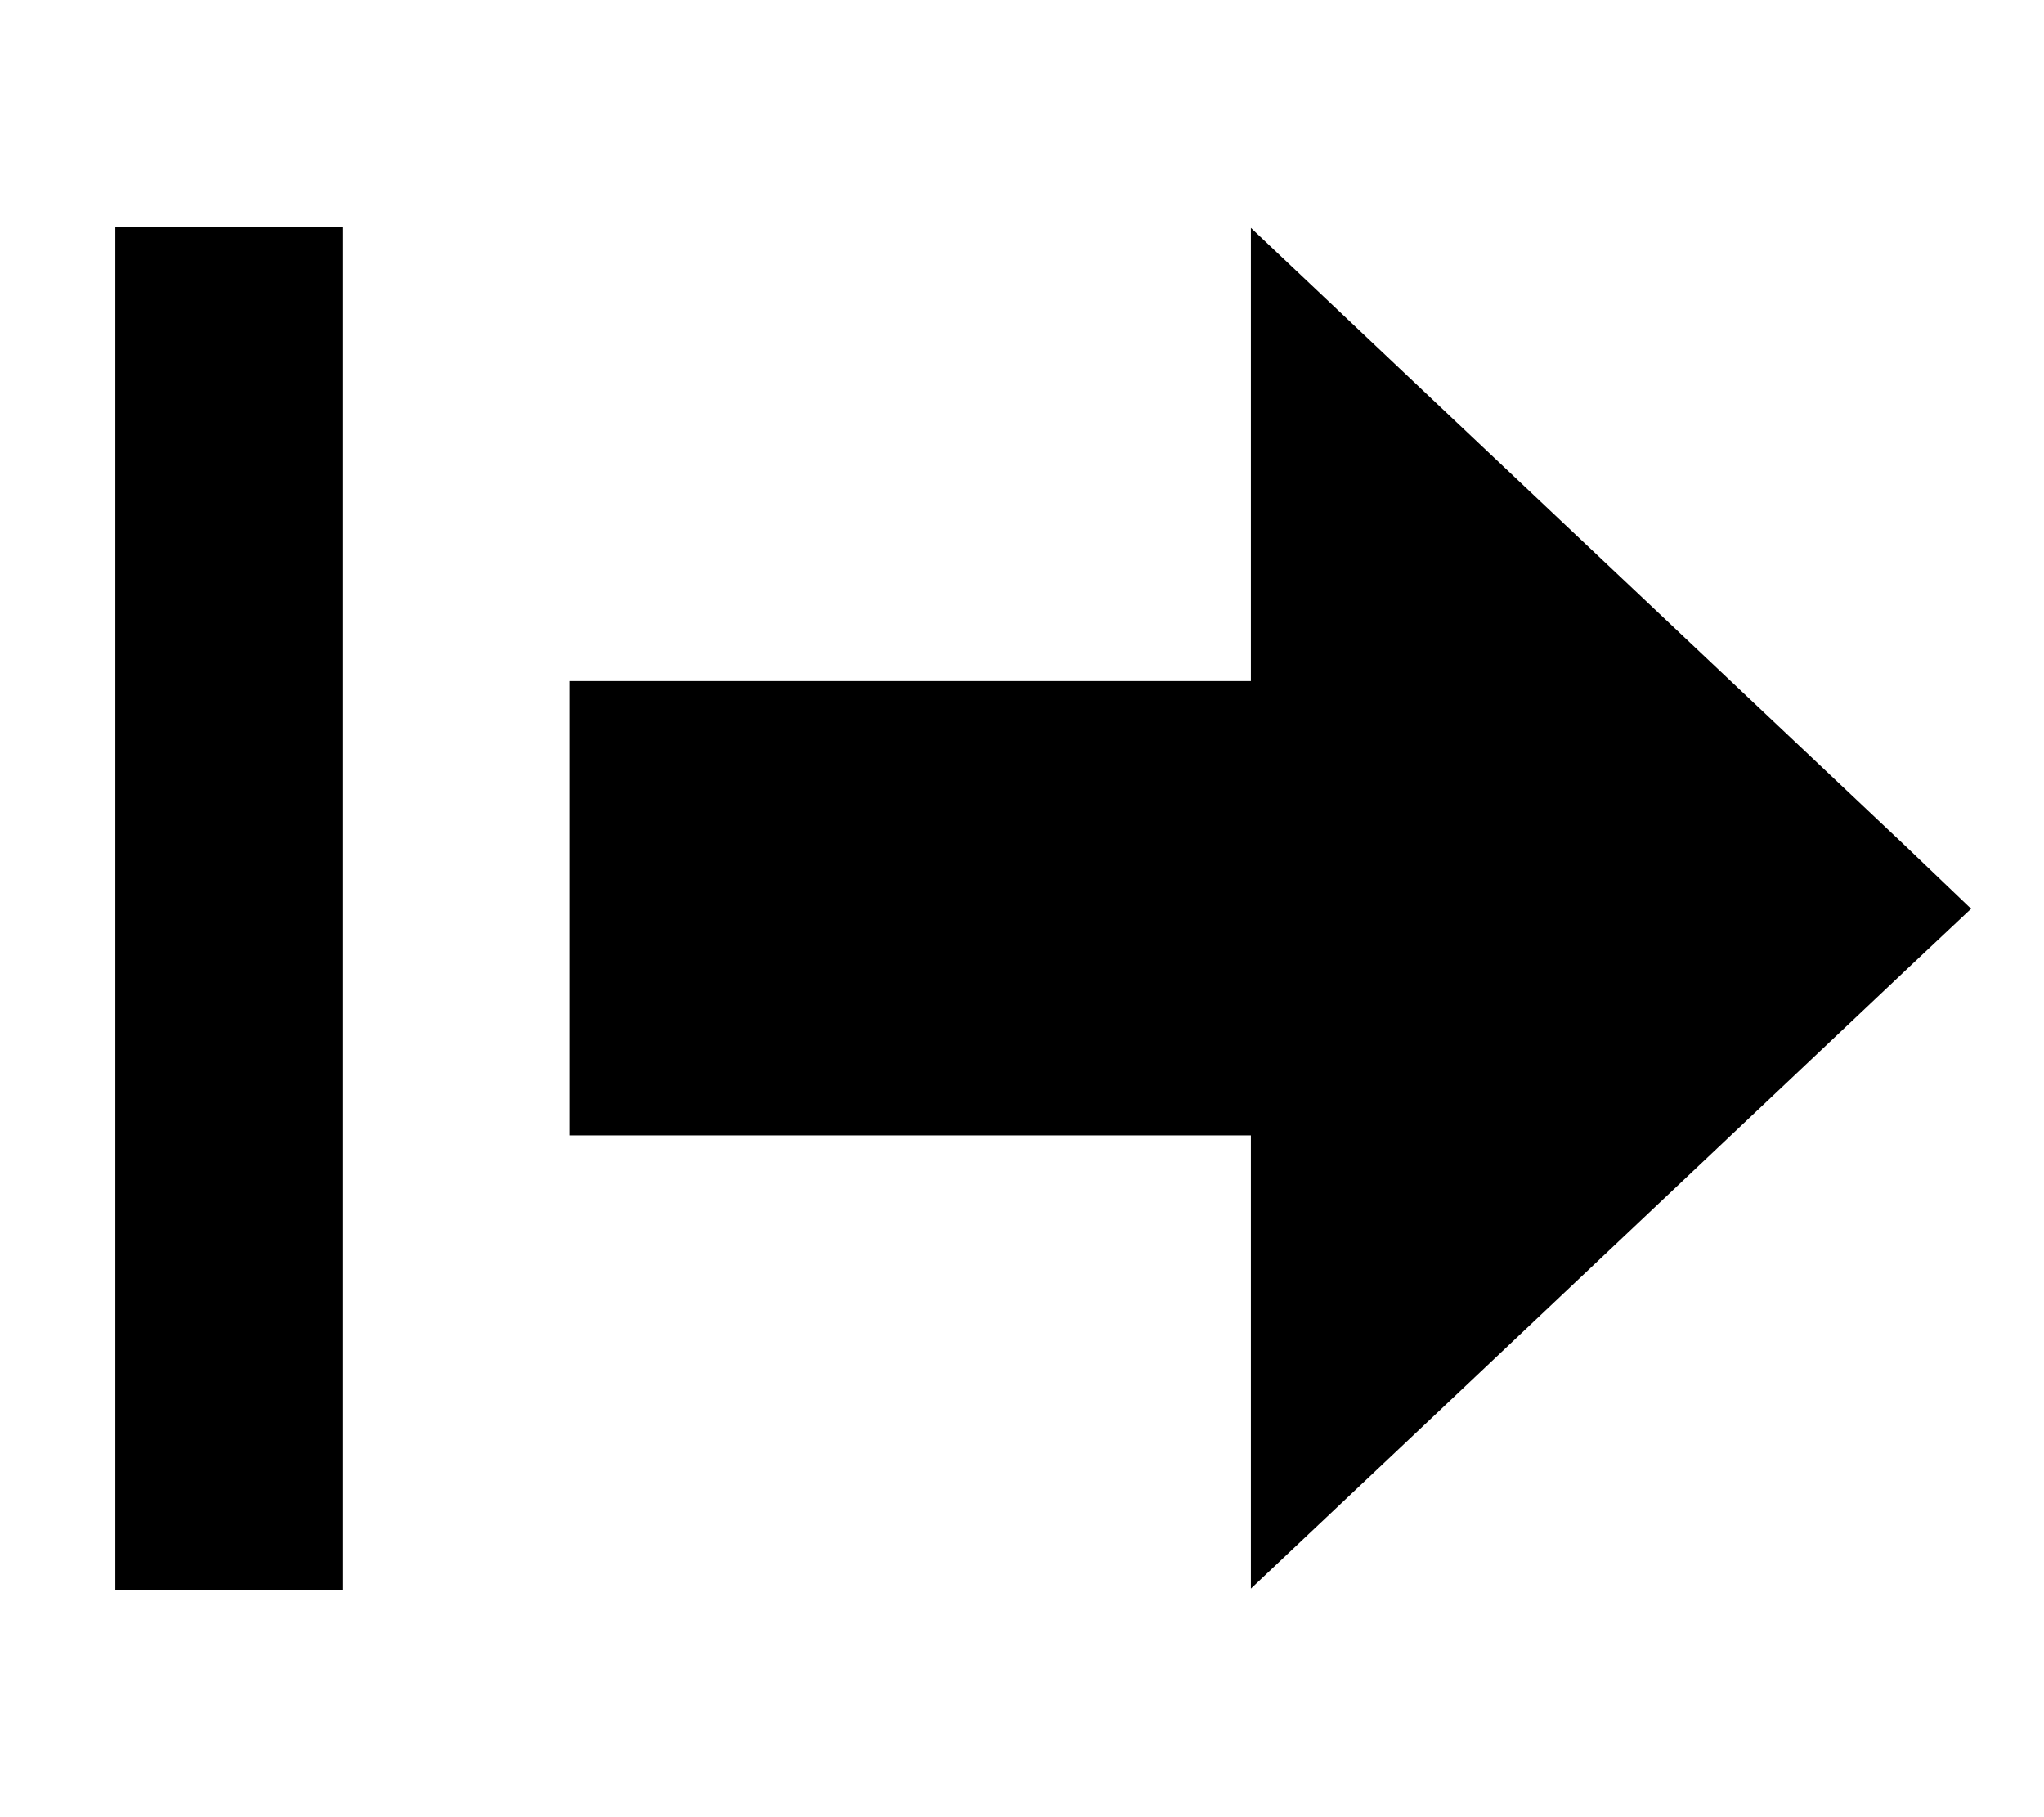 <svg xmlns="http://www.w3.org/2000/svg" viewBox="0 0 576 512"><!--! Font Awesome Pro 7.0.1 by @fontawesome - https://fontawesome.com License - https://fontawesome.com/license (Commercial License) Copyright 2025 Fonticons, Inc. --><path fill="currentColor" d="M96.5 64l0 384-64 0 0-384 64 0zm459 192l-18.5 17.4c-113.3 107-174.7 165-184.5 174.2l0-127.7-192 0 0-128 192 0 0-127.7c9.7 9.2 71.2 67.3 184.5 174.2L555.4 256z"/></svg>